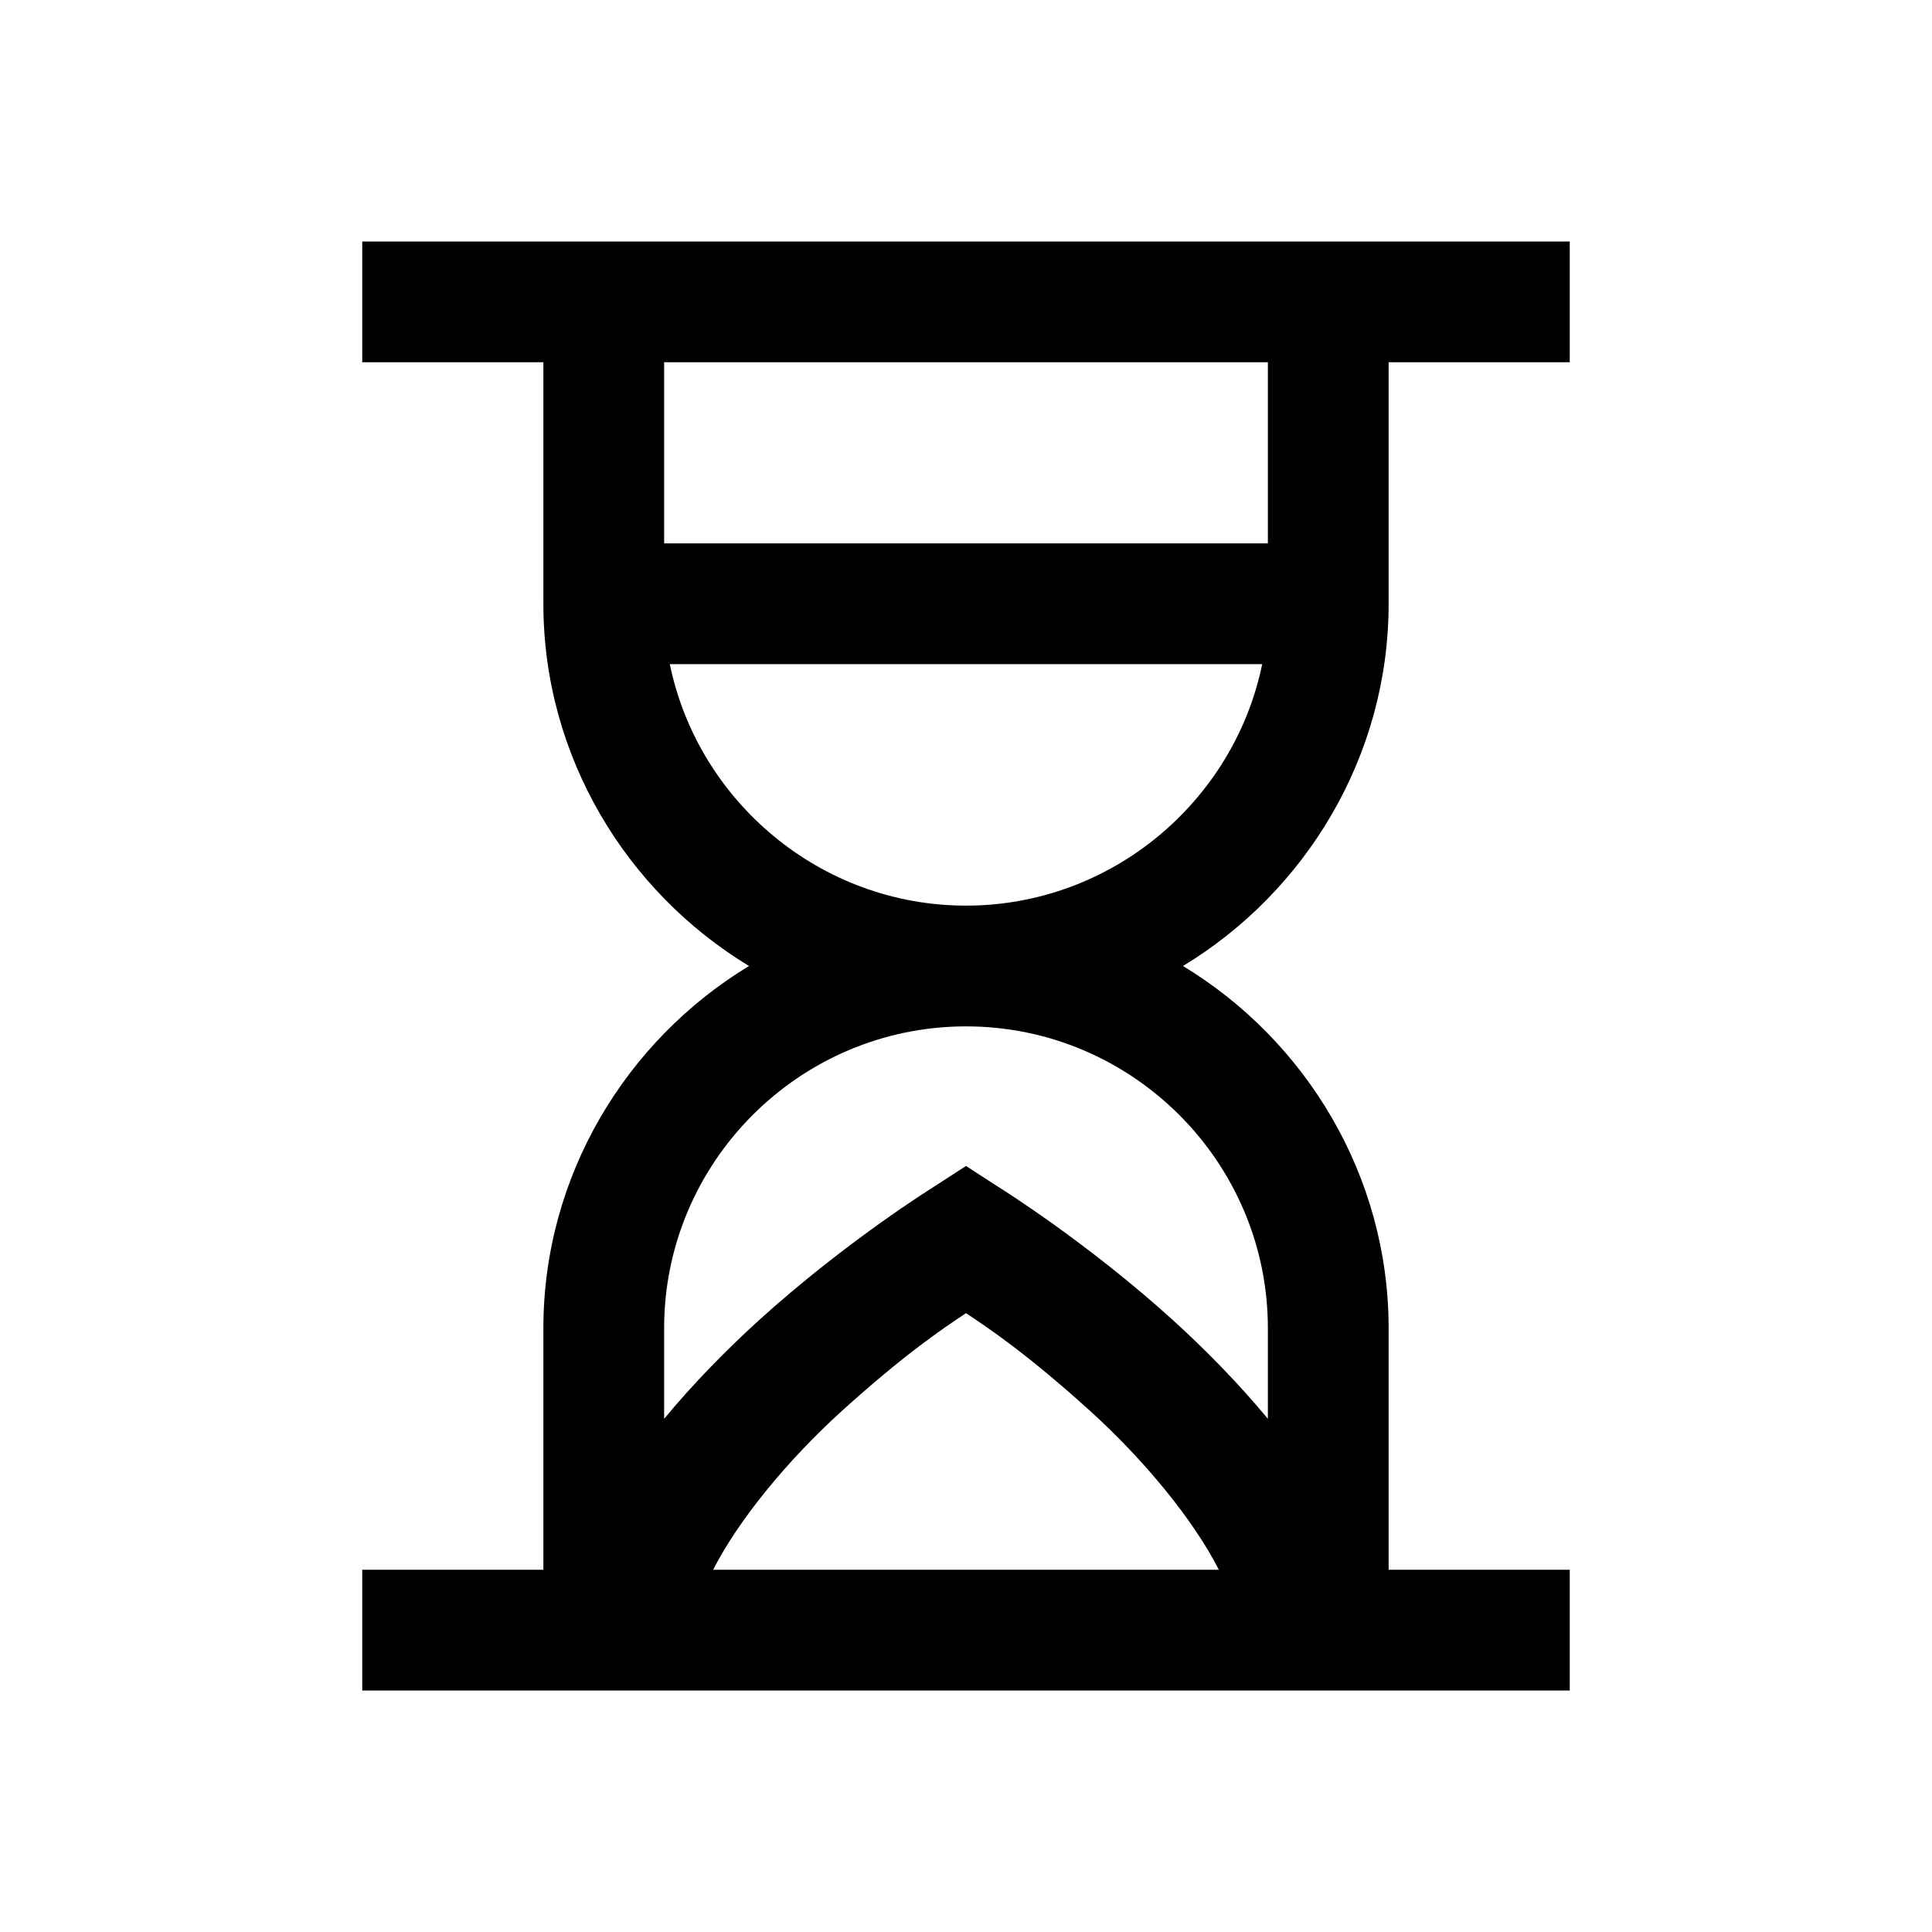 <?xml version="1.0" encoding="UTF-8"?>
<svg xmlns="http://www.w3.org/2000/svg" xmlns:xlink="http://www.w3.org/1999/xlink" viewBox="0 0 32 32" version="1.1">
<g>
<path d="M 6 4 L 6 6 L 9 6 L 9 10 C 9 12.531 10.375 14.77 12.406 16 C 10.375 17.23 9 19.469 9 22 L 9 26 L 6 26 L 6 28 L 26 28 L 26 26 L 23 26 L 23 22 C 23 19.469 21.625 17.23 19.594 16 C 21.625 14.77 23 12.531 23 10 L 23 6 L 26 6 L 26 4 Z M 11 6 L 21 6 L 21 9 L 11 9 Z M 11.094 11 L 20.906 11 C 20.438 13.273 18.41 15 16 15 C 13.59 15 11.562 13.273 11.094 11 Z M 16 17 C 18.754 17 21 19.246 21 22 L 21 23.5 C 20.512 22.91 19.969 22.359 19.438 21.875 C 17.988 20.559 16.531 19.656 16.531 19.656 L 16 19.312 L 15.469 19.656 C 15.469 19.656 14.012 20.559 12.562 21.875 C 12.031 22.359 11.488 22.91 11 23.5 L 11 22 C 11 19.246 13.246 17 16 17 Z M 16 21.75 C 16.383 22.004 17.023 22.434 18.062 23.375 C 18.957 24.188 19.766 25.172 20.188 26 L 11.812 26 C 12.234 25.172 13.043 24.188 13.938 23.375 C 14.977 22.434 15.617 22.004 16 21.75 Z "></path>
</g>
</svg>
